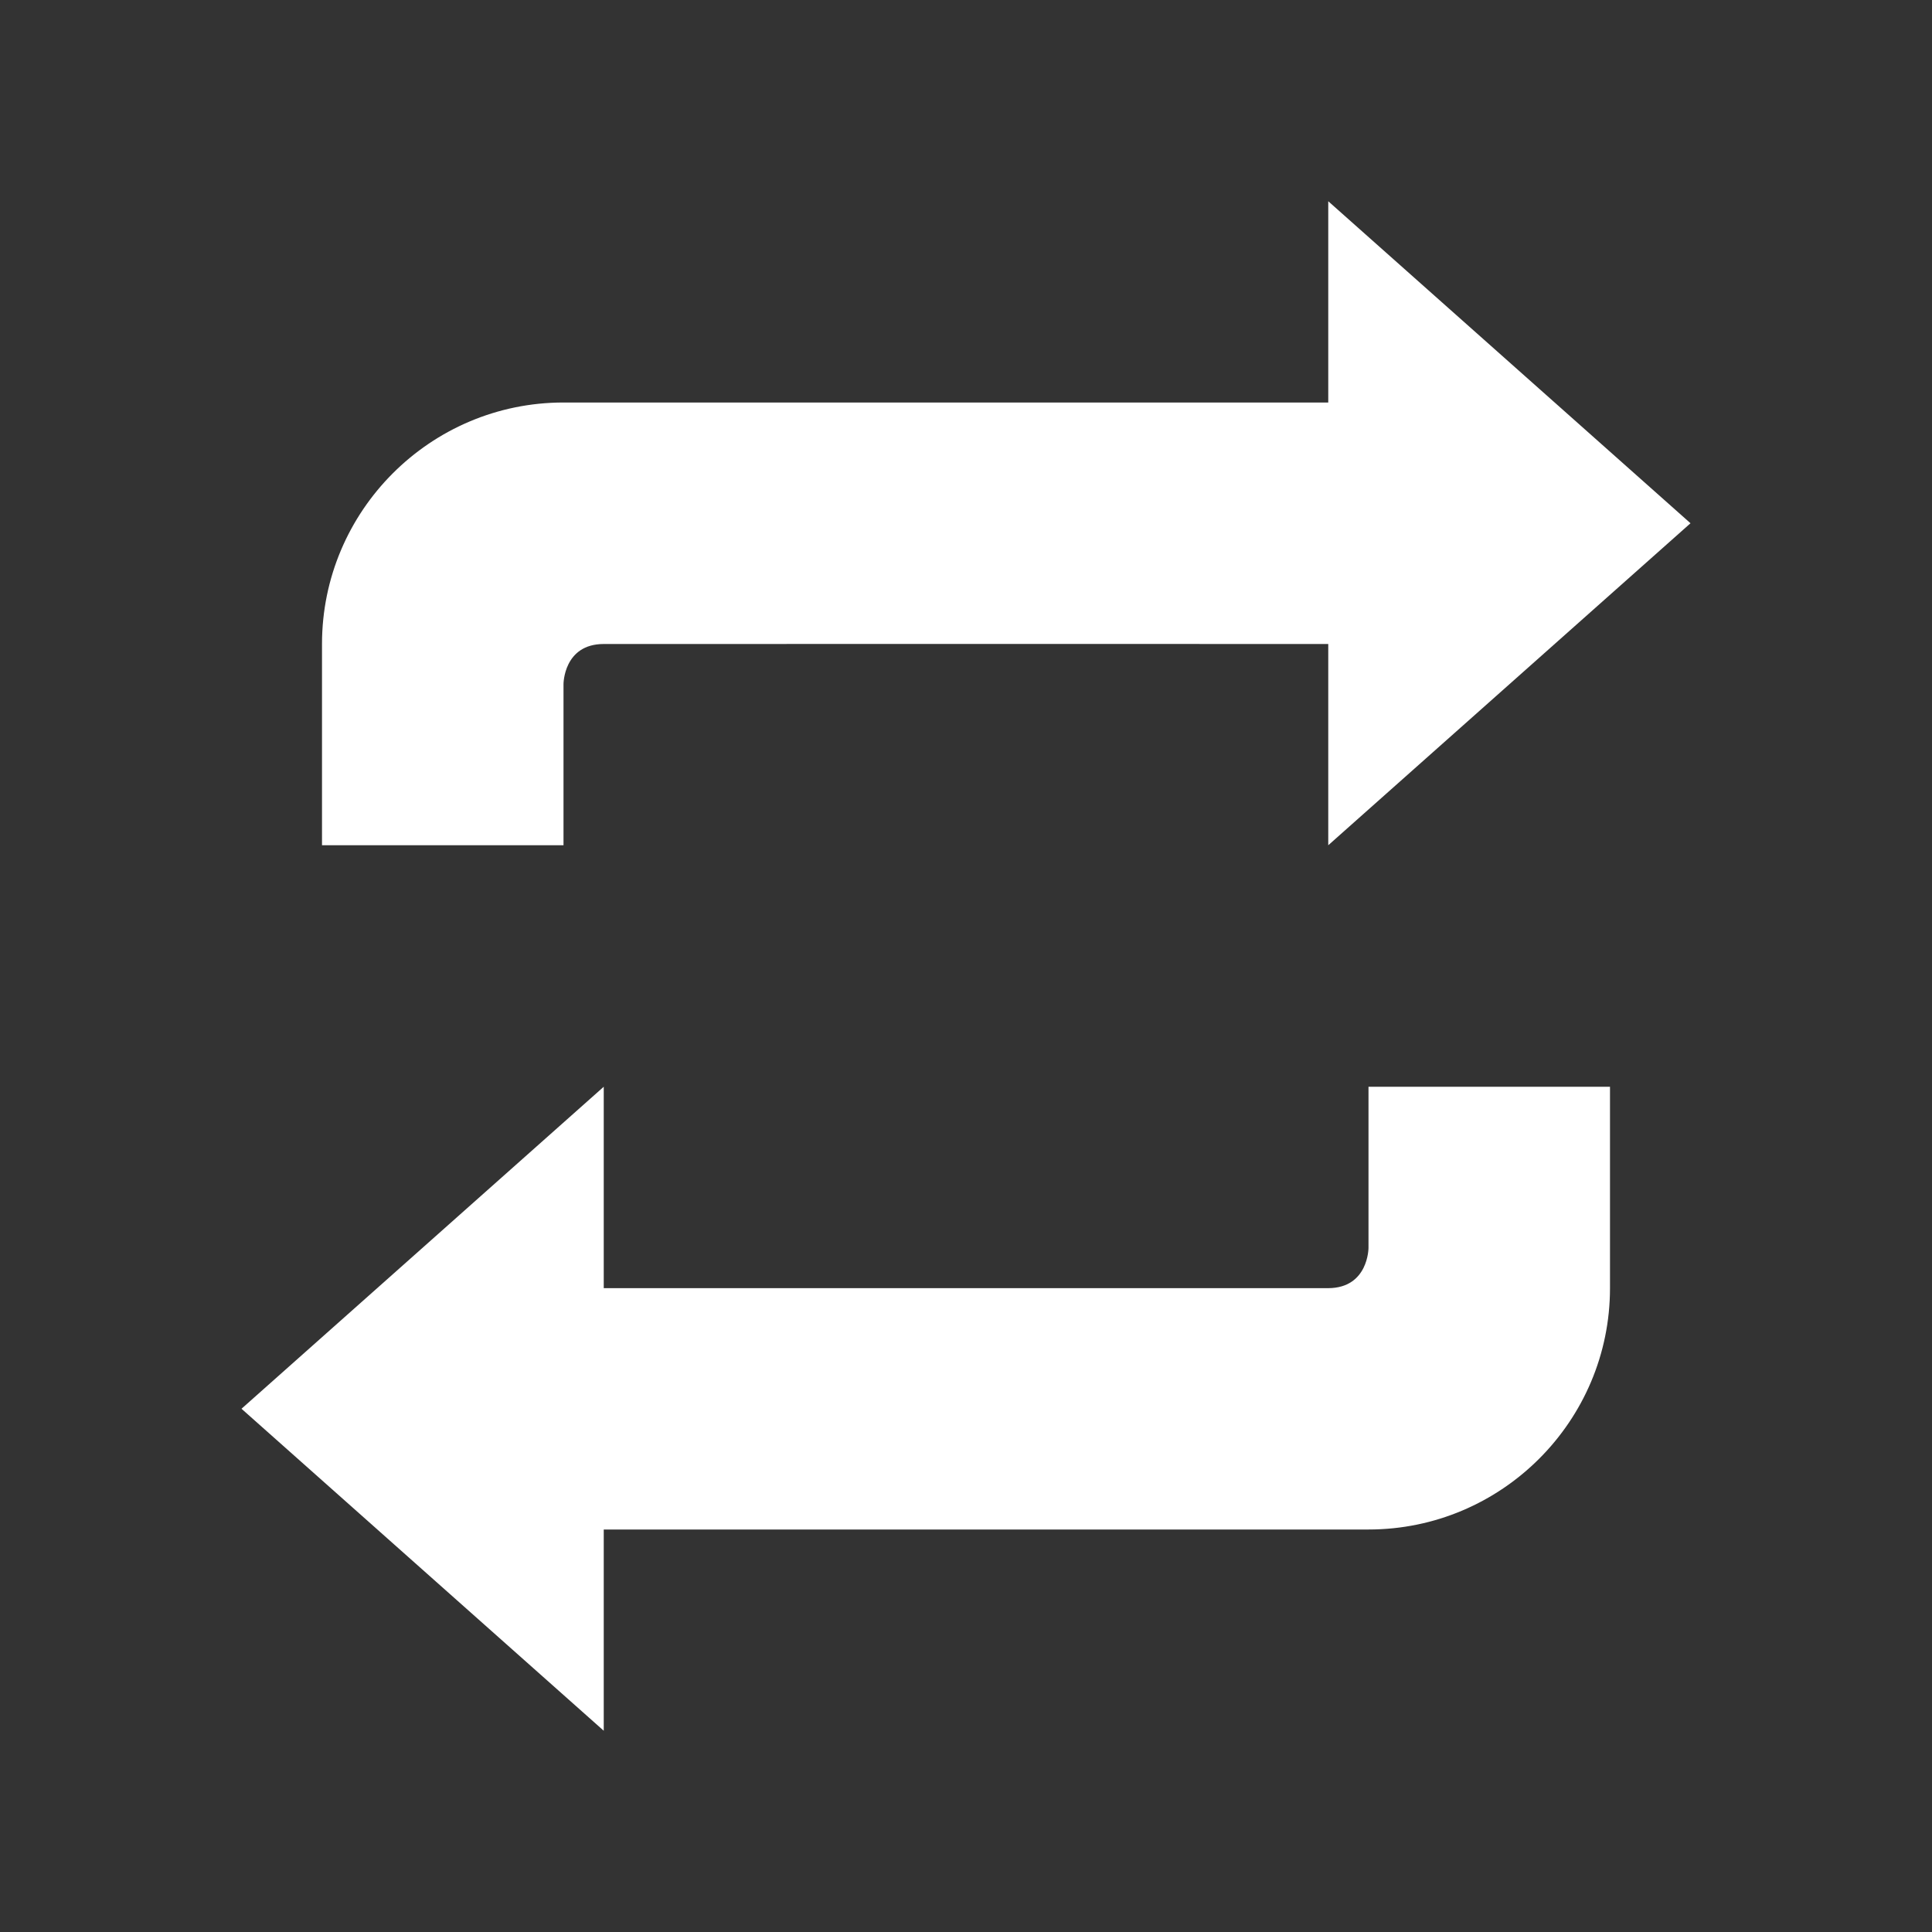 <?xml version="1.0" encoding="utf-8"?>
<!-- Generator: Adobe Illustrator 16.0.0, SVG Export Plug-In . SVG Version: 6.00 Build 0)  -->
<!DOCTYPE svg PUBLIC "-//W3C//DTD SVG 1.1//EN" "http://www.w3.org/Graphics/SVG/1.1/DTD/svg11.dtd">
<svg version="1.1" xmlns="http://www.w3.org/2000/svg" xmlns:xlink="http://www.w3.org/1999/xlink" viewBox="0 0 251 251"><rect x="0" y="0" width="251" height="251" fill="#333333" stroke="none"/><g fill="none" fill-rule="nonzero" stroke="none" stroke-width="1" stroke-linecap="butt" stroke-linejoin="miter" stroke-miterlimit="10" stroke-dasharray="" stroke-dashoffset="0" font-family="none" font-weight="none" font-size="none" text-anchor="none" style="mix-blend-mode: normal"><path d="M0,251.995v-251.995h251.995v251.995z" fill="none"></path><g fill="#ffffff"><g id="surface1"><path d="M219.625,67.979l-47.062,-41.833v83.667z"></path><path d="M177.792,83.667c0,0 -94.125,-0.02 -99.354,0c-5.229,0 -5.229,5.209 -5.229,5.209v20.937h-31.375v-26.146c0,-17.301 14.074,-31.375 31.375,-31.375h104.583z"></path><path d="M31.375,183.021l47.062,41.833v-83.667z"></path><path d="M73.208,167.354c0,0 94.125,0 99.354,0c5.229,-0.02 5.229,-5.229 5.229,-5.229v-20.937h31.375v26.166c0,17.281 -14.074,31.355 -31.375,31.355h-104.583z"></path></g></g></g></svg>
